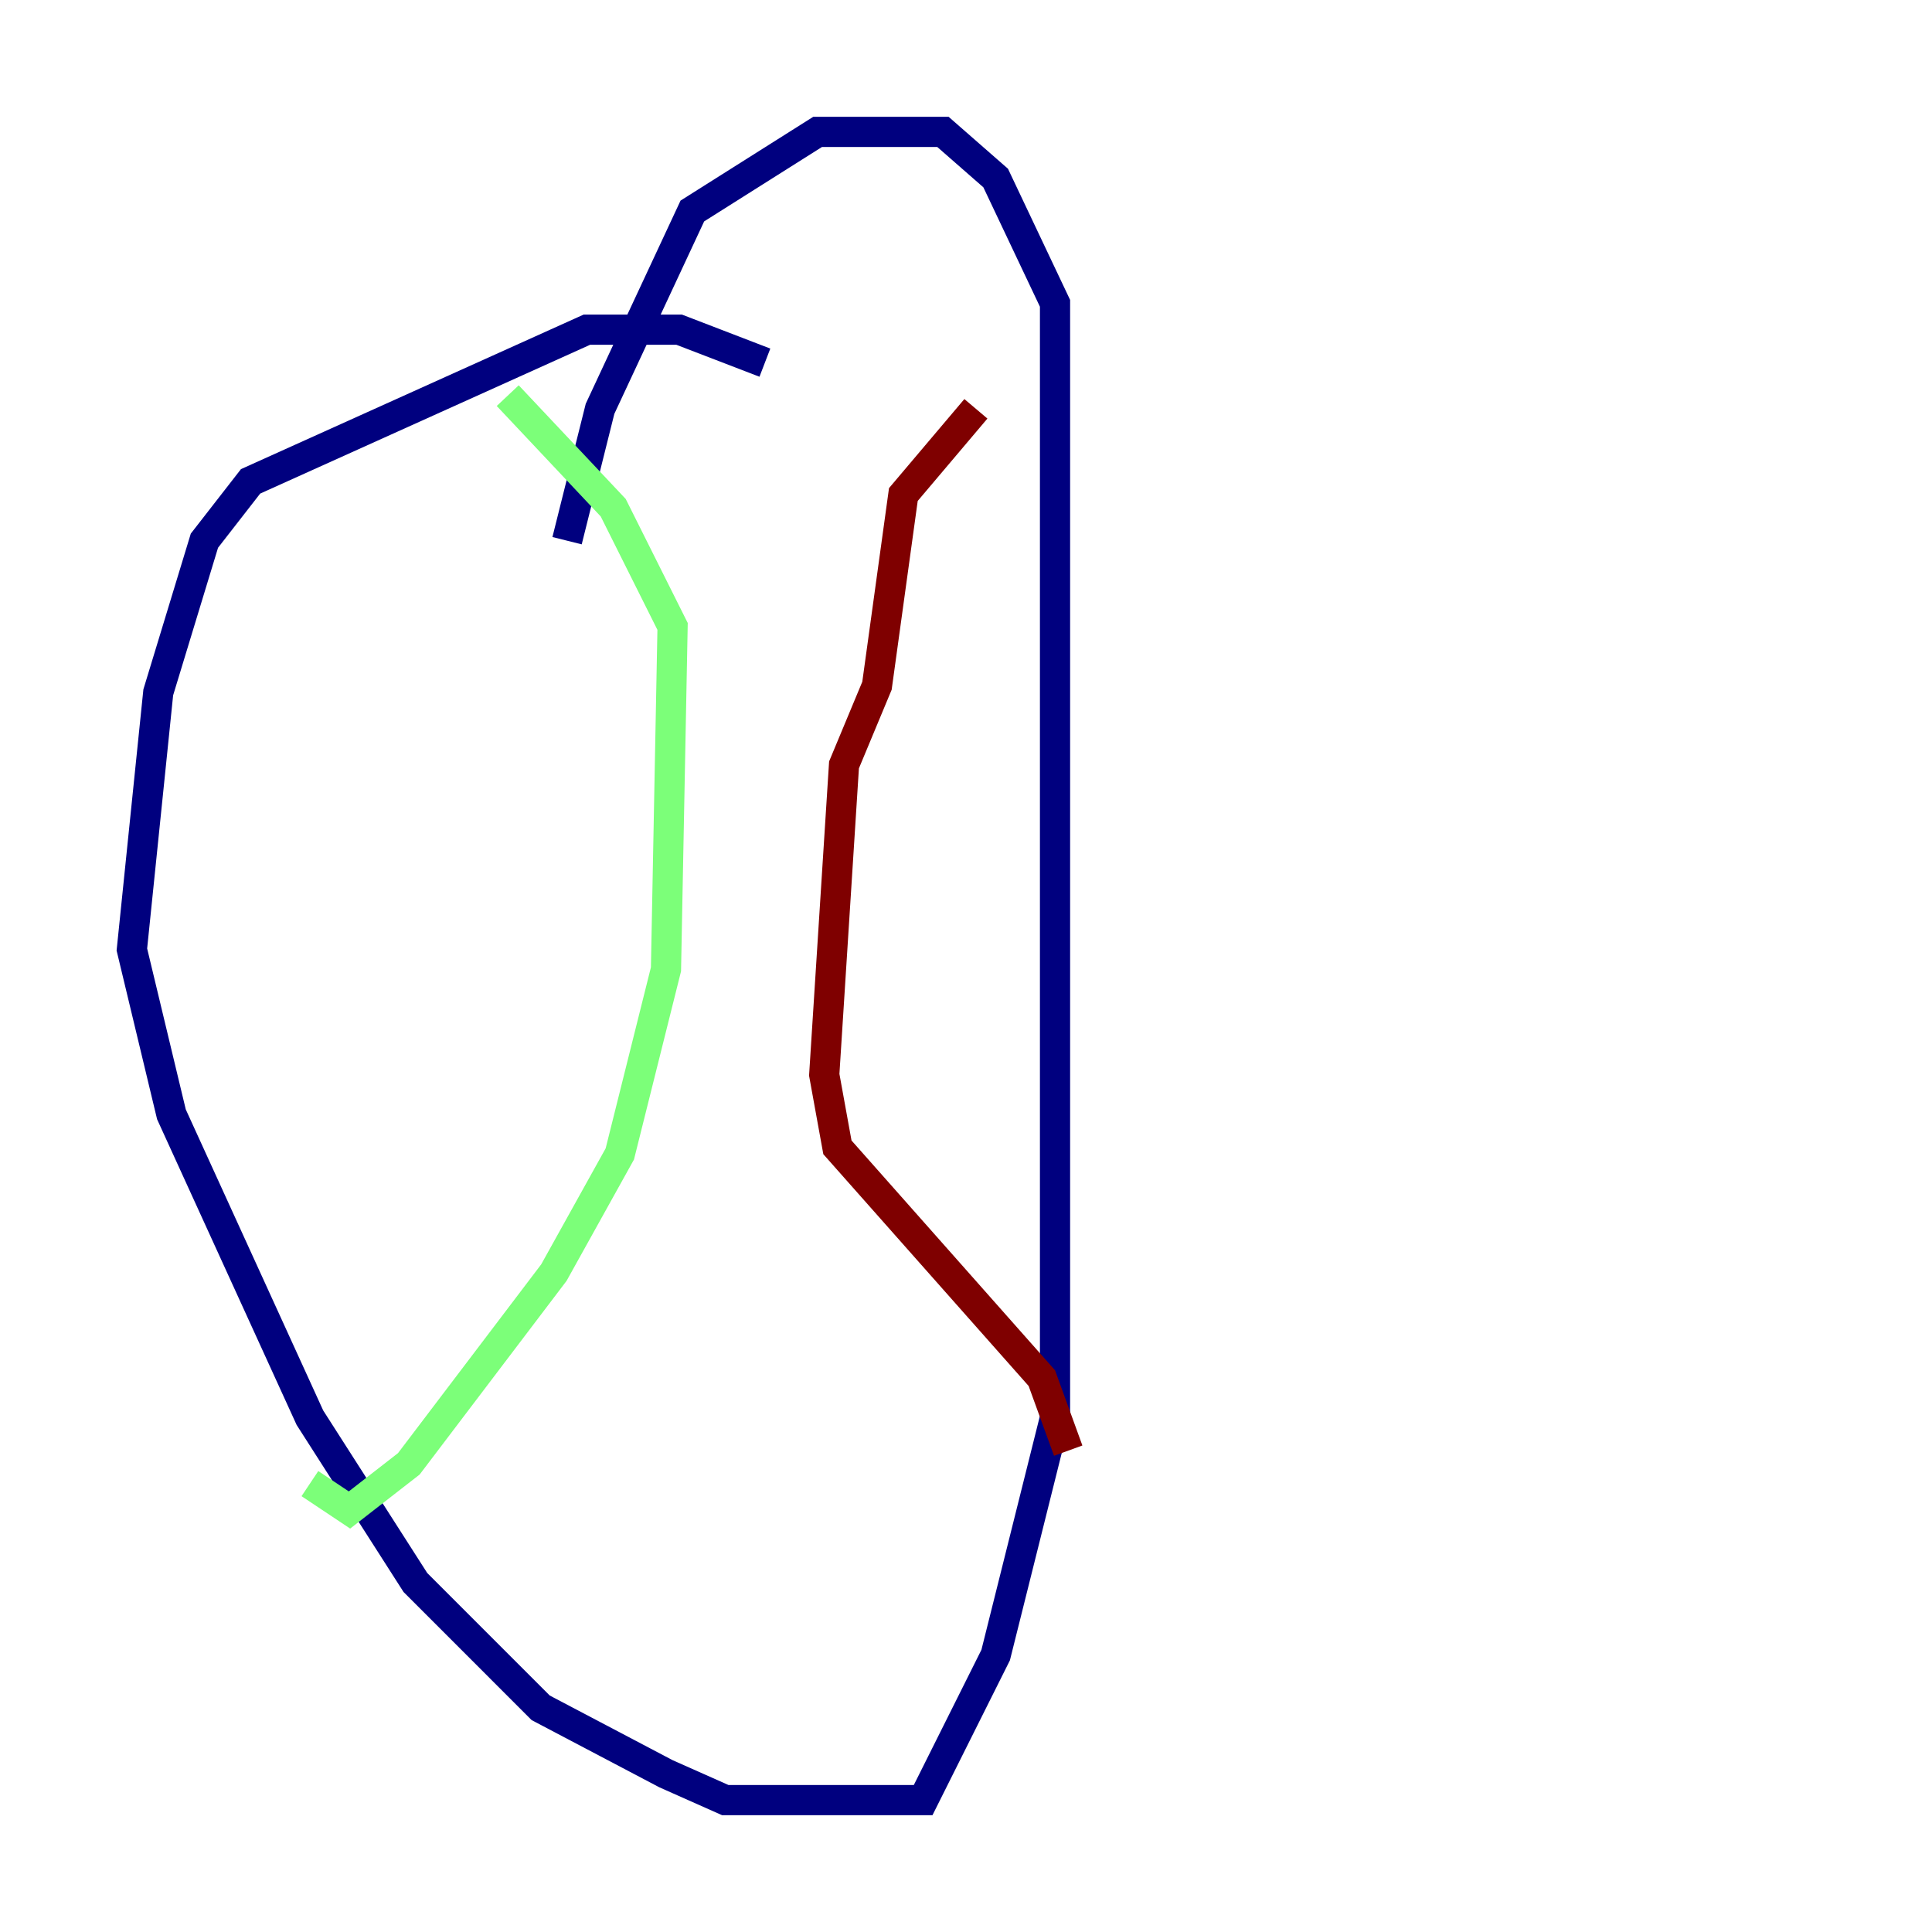 <?xml version="1.0" encoding="utf-8" ?>
<svg baseProfile="tiny" height="128" version="1.2" viewBox="0,0,128,128" width="128" xmlns="http://www.w3.org/2000/svg" xmlns:ev="http://www.w3.org/2001/xml-events" xmlns:xlink="http://www.w3.org/1999/xlink"><defs /><polyline fill="none" points="50.676,24.027 44.997,21.843 38.88,21.843 16.601,31.891 13.543,35.822 10.485,45.87 8.737,62.908 11.358,73.829 20.532,93.925 27.522,104.846 35.822,113.147 44.123,117.515 48.055,119.263 61.16,119.263 65.966,109.652 69.898,93.925 69.898,20.096 65.966,11.795 62.471,8.737 54.171,8.737 45.87,13.979 39.754,27.085 37.57,35.822" stroke="#00007f" stroke-width="2" /><polyline fill="none" points="33.638,26.212 40.628,33.638 44.56,41.502 44.123,64.218 41.065,76.451 36.696,84.314 27.085,96.983 23.154,100.041 20.532,98.293" stroke="#7cff79" stroke-width="2" /><polyline fill="none" points="64.655,27.085 59.85,32.764 58.102,45.433 55.918,50.676 54.608,71.208 55.481,76.014 69.024,91.304 70.771,96.109" stroke="#7f0000" stroke-width="2" /></svg>